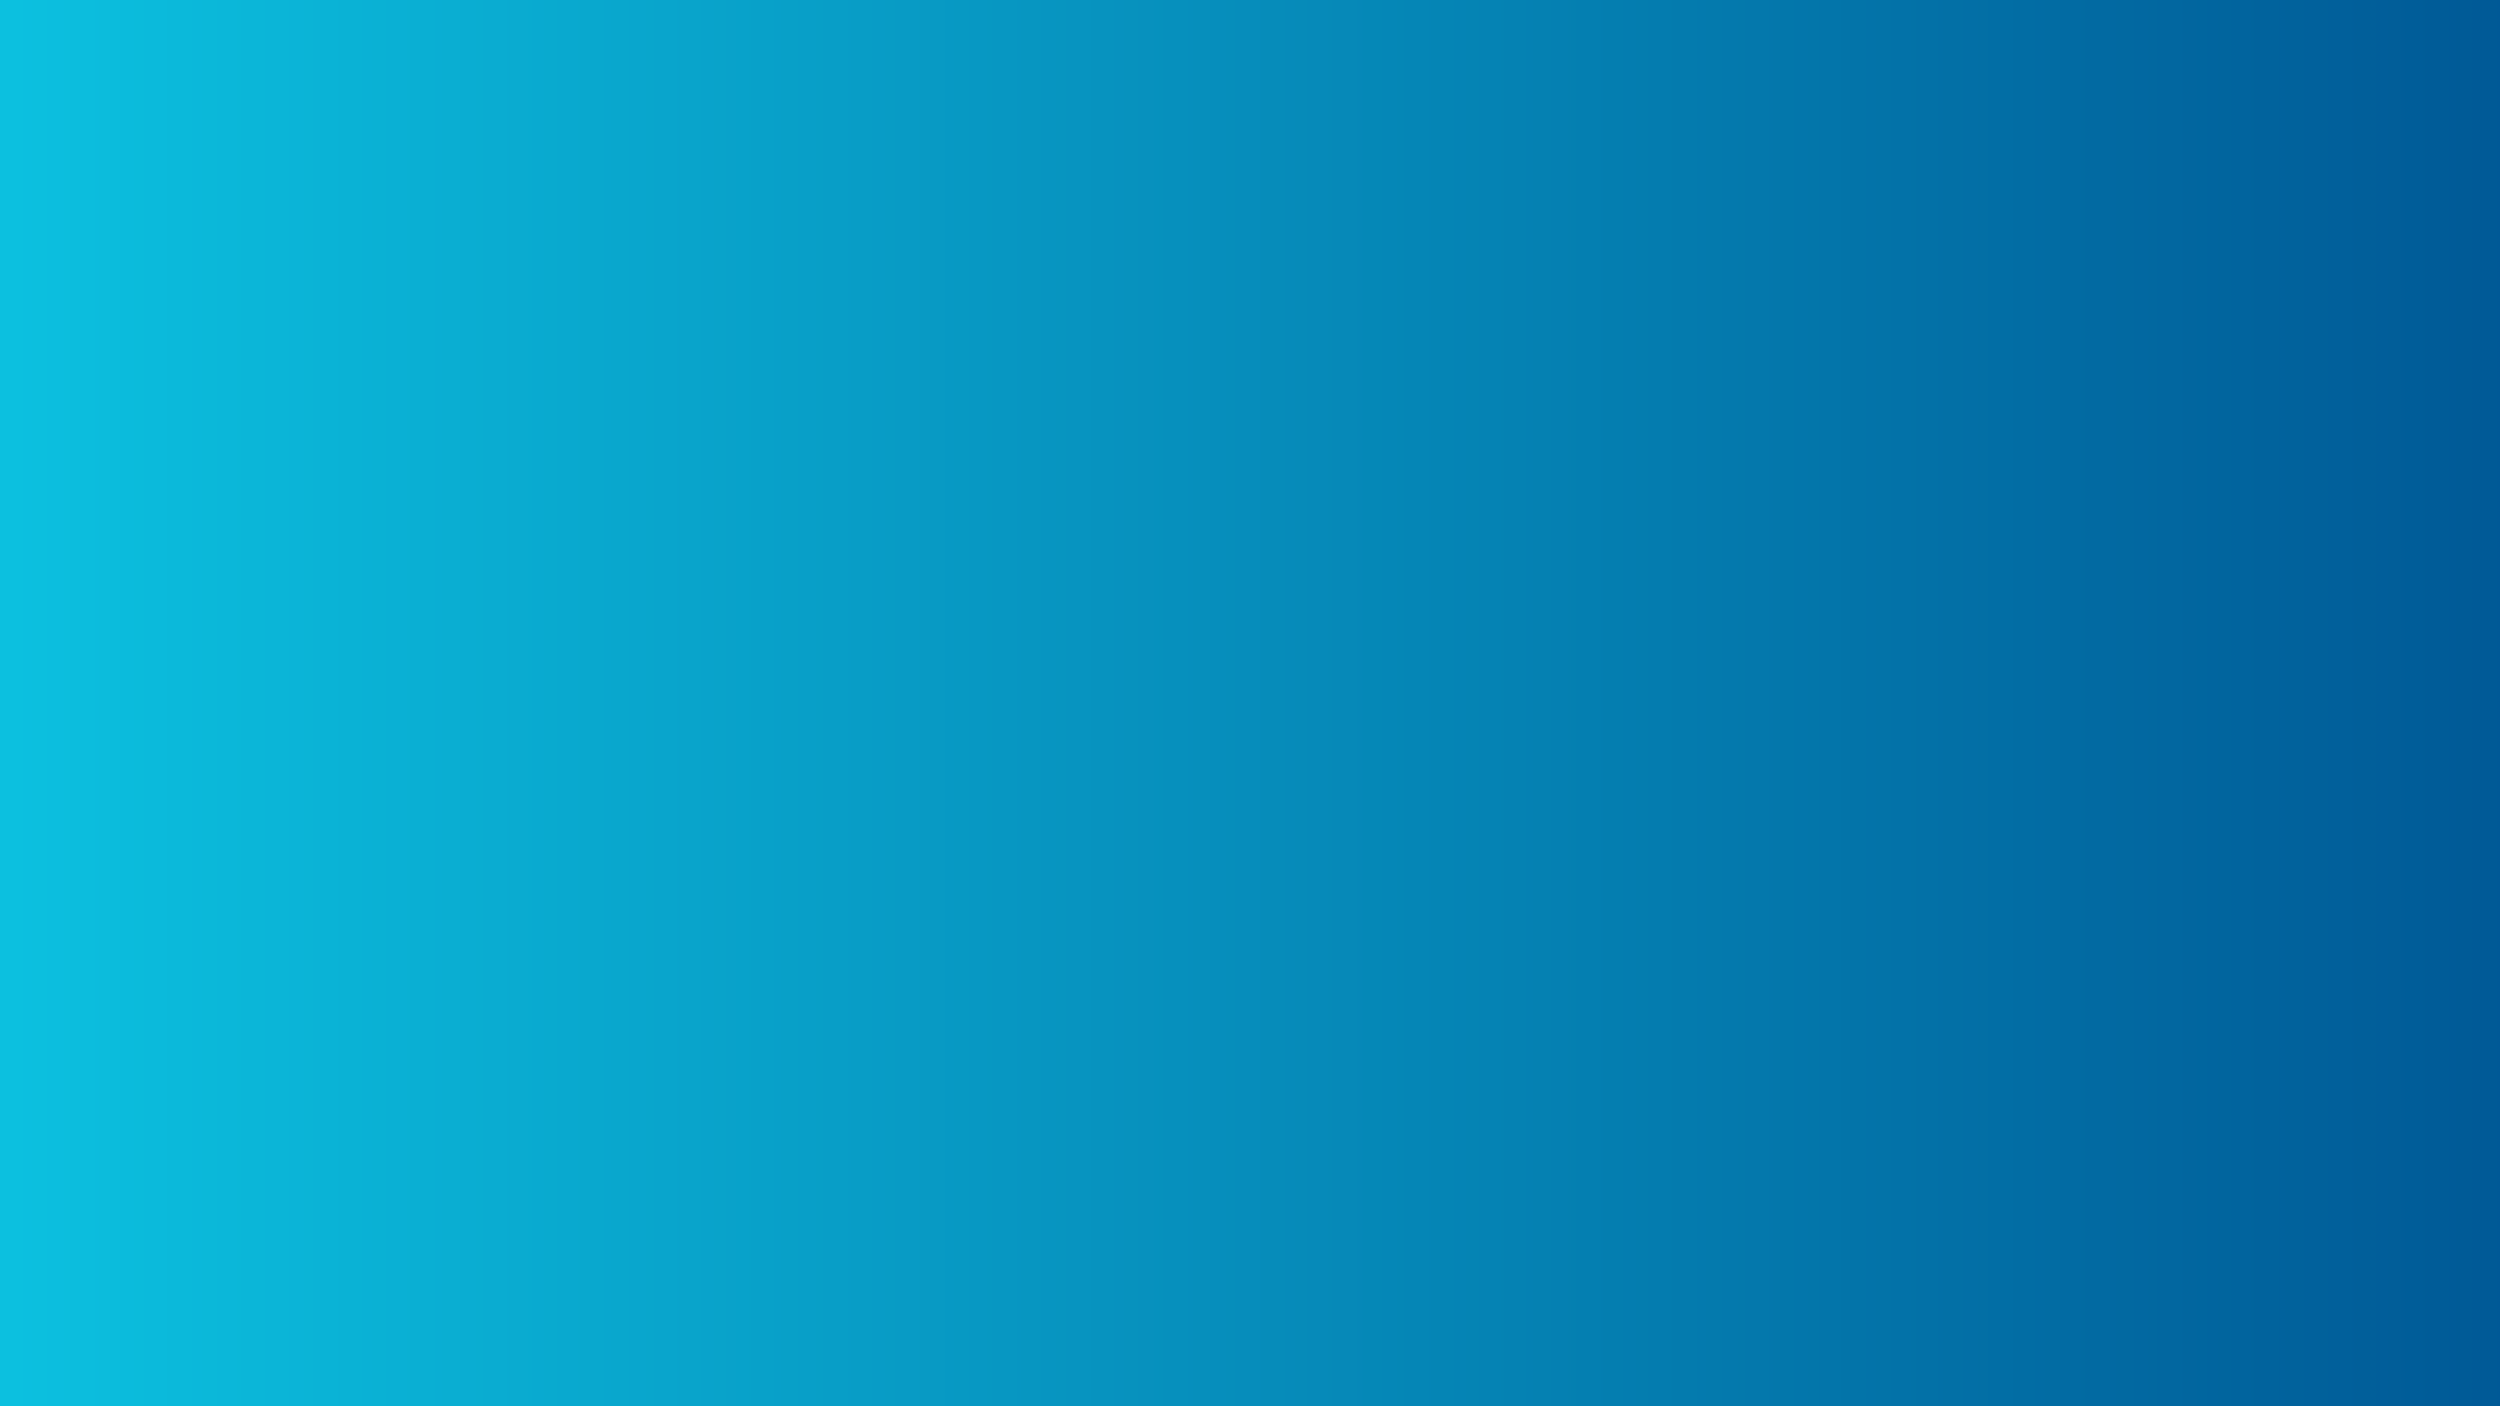 <svg xmlns="http://www.w3.org/2000/svg" xmlns:xlink="http://www.w3.org/1999/xlink" width="1920" zoomAndPan="magnify" viewBox="0 0 1440 810" height="1080" preserveAspectRatio="xMidYMid meet" version="1.0"><defs><linearGradient x1="0" gradientTransform="matrix(0.75, 0, 0, 0.75, 0, 0)" y1="0" x2="1920" gradientUnits="userSpaceOnUse" y2="0" id="3c643bc8b7"><stop stop-opacity="1" stop-color="rgb(4.7%, 75.299%, 87.5%)" offset="0"/><stop stop-opacity="1" stop-color="rgb(4.681%, 75.14%, 87.387%)" offset="0.008"/><stop stop-opacity="1" stop-color="rgb(4.645%, 74.825%, 87.163%)" offset="0.016"/><stop stop-opacity="1" stop-color="rgb(4.608%, 74.51%, 86.938%)" offset="0.023"/><stop stop-opacity="1" stop-color="rgb(4.57%, 74.194%, 86.714%)" offset="0.031"/><stop stop-opacity="1" stop-color="rgb(4.533%, 73.878%, 86.49%)" offset="0.039"/><stop stop-opacity="1" stop-color="rgb(4.497%, 73.563%, 86.266%)" offset="0.047"/><stop stop-opacity="1" stop-color="rgb(4.46%, 73.247%, 86.041%)" offset="0.055"/><stop stop-opacity="1" stop-color="rgb(4.424%, 72.931%, 85.817%)" offset="0.062"/><stop stop-opacity="1" stop-color="rgb(4.387%, 72.615%, 85.593%)" offset="0.07"/><stop stop-opacity="1" stop-color="rgb(4.35%, 72.301%, 85.368%)" offset="0.078"/><stop stop-opacity="1" stop-color="rgb(4.314%, 71.985%, 85.144%)" offset="0.086"/><stop stop-opacity="1" stop-color="rgb(4.277%, 71.669%, 84.92%)" offset="0.094"/><stop stop-opacity="1" stop-color="rgb(4.24%, 71.353%, 84.695%)" offset="0.102"/><stop stop-opacity="1" stop-color="rgb(4.204%, 71.037%, 84.471%)" offset="0.109"/><stop stop-opacity="1" stop-color="rgb(4.167%, 70.721%, 84.247%)" offset="0.117"/><stop stop-opacity="1" stop-color="rgb(4.131%, 70.407%, 84.023%)" offset="0.125"/><stop stop-opacity="1" stop-color="rgb(4.094%, 70.091%, 83.798%)" offset="0.133"/><stop stop-opacity="1" stop-color="rgb(4.057%, 69.775%, 83.575%)" offset="0.141"/><stop stop-opacity="1" stop-color="rgb(4.019%, 69.46%, 83.351%)" offset="0.148"/><stop stop-opacity="1" stop-color="rgb(3.983%, 69.144%, 83.127%)" offset="0.156"/><stop stop-opacity="1" stop-color="rgb(3.946%, 68.828%, 82.903%)" offset="0.164"/><stop stop-opacity="1" stop-color="rgb(3.909%, 68.512%, 82.678%)" offset="0.172"/><stop stop-opacity="1" stop-color="rgb(3.873%, 68.198%, 82.454%)" offset="0.18"/><stop stop-opacity="1" stop-color="rgb(3.836%, 67.882%, 82.23%)" offset="0.188"/><stop stop-opacity="1" stop-color="rgb(3.799%, 67.566%, 82.005%)" offset="0.195"/><stop stop-opacity="1" stop-color="rgb(3.763%, 67.25%, 81.781%)" offset="0.203"/><stop stop-opacity="1" stop-color="rgb(3.726%, 66.934%, 81.557%)" offset="0.211"/><stop stop-opacity="1" stop-color="rgb(3.69%, 66.618%, 81.332%)" offset="0.219"/><stop stop-opacity="1" stop-color="rgb(3.653%, 66.304%, 81.108%)" offset="0.227"/><stop stop-opacity="1" stop-color="rgb(3.616%, 65.988%, 80.884%)" offset="0.234"/><stop stop-opacity="1" stop-color="rgb(3.58%, 65.672%, 80.659%)" offset="0.242"/><stop stop-opacity="1" stop-color="rgb(3.543%, 65.356%, 80.435%)" offset="0.25"/><stop stop-opacity="1" stop-color="rgb(3.506%, 65.041%, 80.211%)" offset="0.258"/><stop stop-opacity="1" stop-color="rgb(3.47%, 64.725%, 79.987%)" offset="0.266"/><stop stop-opacity="1" stop-color="rgb(3.432%, 64.409%, 79.762%)" offset="0.273"/><stop stop-opacity="1" stop-color="rgb(3.395%, 64.095%, 79.539%)" offset="0.281"/><stop stop-opacity="1" stop-color="rgb(3.358%, 63.779%, 79.315%)" offset="0.289"/><stop stop-opacity="1" stop-color="rgb(3.322%, 63.463%, 79.091%)" offset="0.297"/><stop stop-opacity="1" stop-color="rgb(3.285%, 63.147%, 78.867%)" offset="0.305"/><stop stop-opacity="1" stop-color="rgb(3.249%, 62.831%, 78.642%)" offset="0.312"/><stop stop-opacity="1" stop-color="rgb(3.212%, 62.515%, 78.418%)" offset="0.32"/><stop stop-opacity="1" stop-color="rgb(3.175%, 62.199%, 78.194%)" offset="0.328"/><stop stop-opacity="1" stop-color="rgb(3.139%, 61.885%, 77.969%)" offset="0.336"/><stop stop-opacity="1" stop-color="rgb(3.102%, 61.569%, 77.745%)" offset="0.344"/><stop stop-opacity="1" stop-color="rgb(3.065%, 61.253%, 77.521%)" offset="0.352"/><stop stop-opacity="1" stop-color="rgb(3.029%, 60.938%, 77.296%)" offset="0.359"/><stop stop-opacity="1" stop-color="rgb(2.992%, 60.622%, 77.072%)" offset="0.367"/><stop stop-opacity="1" stop-color="rgb(2.956%, 60.306%, 76.848%)" offset="0.375"/><stop stop-opacity="1" stop-color="rgb(2.919%, 59.991%, 76.624%)" offset="0.383"/><stop stop-opacity="1" stop-color="rgb(2.881%, 59.676%, 76.399%)" offset="0.391"/><stop stop-opacity="1" stop-color="rgb(2.844%, 59.36%, 76.175%)" offset="0.398"/><stop stop-opacity="1" stop-color="rgb(2.808%, 59.044%, 75.951%)" offset="0.406"/><stop stop-opacity="1" stop-color="rgb(2.771%, 58.728%, 75.726%)" offset="0.414"/><stop stop-opacity="1" stop-color="rgb(2.734%, 58.412%, 75.504%)" offset="0.422"/><stop stop-opacity="1" stop-color="rgb(2.698%, 58.096%, 75.279%)" offset="0.43"/><stop stop-opacity="1" stop-color="rgb(2.661%, 57.782%, 75.055%)" offset="0.438"/><stop stop-opacity="1" stop-color="rgb(2.625%, 57.466%, 74.831%)" offset="0.445"/><stop stop-opacity="1" stop-color="rgb(2.588%, 57.15%, 74.606%)" offset="0.453"/><stop stop-opacity="1" stop-color="rgb(2.551%, 56.834%, 74.382%)" offset="0.461"/><stop stop-opacity="1" stop-color="rgb(2.515%, 56.519%, 74.158%)" offset="0.469"/><stop stop-opacity="1" stop-color="rgb(2.478%, 56.203%, 73.933%)" offset="0.477"/><stop stop-opacity="1" stop-color="rgb(2.441%, 55.888%, 73.709%)" offset="0.484"/><stop stop-opacity="1" stop-color="rgb(2.405%, 55.573%, 73.485%)" offset="0.492"/><stop stop-opacity="1" stop-color="rgb(2.368%, 55.257%, 73.26%)" offset="0.5"/><stop stop-opacity="1" stop-color="rgb(2.332%, 54.941%, 73.036%)" offset="0.508"/><stop stop-opacity="1" stop-color="rgb(2.293%, 54.625%, 72.812%)" offset="0.516"/><stop stop-opacity="1" stop-color="rgb(2.257%, 54.309%, 72.588%)" offset="0.523"/><stop stop-opacity="1" stop-color="rgb(2.22%, 53.993%, 72.363%)" offset="0.531"/><stop stop-opacity="1" stop-color="rgb(2.184%, 53.679%, 72.139%)" offset="0.539"/><stop stop-opacity="1" stop-color="rgb(2.147%, 53.363%, 71.915%)" offset="0.547"/><stop stop-opacity="1" stop-color="rgb(2.11%, 53.047%, 71.69%)" offset="0.555"/><stop stop-opacity="1" stop-color="rgb(2.074%, 52.731%, 71.468%)" offset="0.562"/><stop stop-opacity="1" stop-color="rgb(2.037%, 52.415%, 71.243%)" offset="0.57"/><stop stop-opacity="1" stop-color="rgb(2%, 52.1%, 71.019%)" offset="0.578"/><stop stop-opacity="1" stop-color="rgb(1.964%, 51.785%, 70.795%)" offset="0.586"/><stop stop-opacity="1" stop-color="rgb(1.927%, 51.469%, 70.57%)" offset="0.594"/><stop stop-opacity="1" stop-color="rgb(1.891%, 51.154%, 70.346%)" offset="0.602"/><stop stop-opacity="1" stop-color="rgb(1.854%, 50.838%, 70.122%)" offset="0.609"/><stop stop-opacity="1" stop-color="rgb(1.817%, 50.522%, 69.897%)" offset="0.617"/><stop stop-opacity="1" stop-color="rgb(1.781%, 50.206%, 69.673%)" offset="0.625"/><stop stop-opacity="1" stop-color="rgb(1.744%, 49.89%, 69.449%)" offset="0.633"/><stop stop-opacity="1" stop-color="rgb(1.706%, 49.576%, 69.225%)" offset="0.641"/><stop stop-opacity="1" stop-color="rgb(1.669%, 49.26%, 69%)" offset="0.648"/><stop stop-opacity="1" stop-color="rgb(1.633%, 48.944%, 68.776%)" offset="0.656"/><stop stop-opacity="1" stop-color="rgb(1.596%, 48.628%, 68.552%)" offset="0.664"/><stop stop-opacity="1" stop-color="rgb(1.559%, 48.312%, 68.327%)" offset="0.672"/><stop stop-opacity="1" stop-color="rgb(1.523%, 47.997%, 68.103%)" offset="0.68"/><stop stop-opacity="1" stop-color="rgb(1.486%, 47.681%, 67.879%)" offset="0.688"/><stop stop-opacity="1" stop-color="rgb(1.45%, 47.366%, 67.654%)" offset="0.695"/><stop stop-opacity="1" stop-color="rgb(1.413%, 47.05%, 67.432%)" offset="0.703"/><stop stop-opacity="1" stop-color="rgb(1.376%, 46.735%, 67.207%)" offset="0.711"/><stop stop-opacity="1" stop-color="rgb(1.34%, 46.419%, 66.983%)" offset="0.719"/><stop stop-opacity="1" stop-color="rgb(1.303%, 46.103%, 66.759%)" offset="0.727"/><stop stop-opacity="1" stop-color="rgb(1.266%, 45.787%, 66.534%)" offset="0.734"/><stop stop-opacity="1" stop-color="rgb(1.23%, 45.473%, 66.31%)" offset="0.742"/><stop stop-opacity="1" stop-color="rgb(1.193%, 45.157%, 66.086%)" offset="0.75"/><stop stop-opacity="1" stop-color="rgb(1.155%, 44.841%, 65.862%)" offset="0.758"/><stop stop-opacity="1" stop-color="rgb(1.118%, 44.525%, 65.637%)" offset="0.766"/><stop stop-opacity="1" stop-color="rgb(1.082%, 44.209%, 65.413%)" offset="0.773"/><stop stop-opacity="1" stop-color="rgb(1.045%, 43.893%, 65.189%)" offset="0.781"/><stop stop-opacity="1" stop-color="rgb(1.009%, 43.578%, 64.964%)" offset="0.789"/><stop stop-opacity="1" stop-color="rgb(0.972%, 43.263%, 64.74%)" offset="0.797"/><stop stop-opacity="1" stop-color="rgb(0.935%, 42.947%, 64.516%)" offset="0.805"/><stop stop-opacity="1" stop-color="rgb(0.899%, 42.632%, 64.291%)" offset="0.812"/><stop stop-opacity="1" stop-color="rgb(0.862%, 42.316%, 64.067%)" offset="0.82"/><stop stop-opacity="1" stop-color="rgb(0.826%, 42%, 63.843%)" offset="0.828"/><stop stop-opacity="1" stop-color="rgb(0.789%, 41.684%, 63.618%)" offset="0.836"/><stop stop-opacity="1" stop-color="rgb(0.752%, 41.37%, 63.396%)" offset="0.844"/><stop stop-opacity="1" stop-color="rgb(0.716%, 41.054%, 63.171%)" offset="0.852"/><stop stop-opacity="1" stop-color="rgb(0.679%, 40.738%, 62.947%)" offset="0.859"/><stop stop-opacity="1" stop-color="rgb(0.642%, 40.422%, 62.723%)" offset="0.867"/><stop stop-opacity="1" stop-color="rgb(0.606%, 40.106%, 62.498%)" offset="0.875"/><stop stop-opacity="1" stop-color="rgb(0.568%, 39.79%, 62.274%)" offset="0.883"/><stop stop-opacity="1" stop-color="rgb(0.531%, 39.474%, 62.05%)" offset="0.891"/><stop stop-opacity="1" stop-color="rgb(0.494%, 39.16%, 61.826%)" offset="0.898"/><stop stop-opacity="1" stop-color="rgb(0.458%, 38.844%, 61.601%)" offset="0.906"/><stop stop-opacity="1" stop-color="rgb(0.421%, 38.528%, 61.377%)" offset="0.914"/><stop stop-opacity="1" stop-color="rgb(0.385%, 38.213%, 61.153%)" offset="0.922"/><stop stop-opacity="1" stop-color="rgb(0.348%, 37.897%, 60.928%)" offset="0.93"/><stop stop-opacity="1" stop-color="rgb(0.311%, 37.581%, 60.704%)" offset="0.938"/><stop stop-opacity="1" stop-color="rgb(0.275%, 37.267%, 60.48%)" offset="0.945"/><stop stop-opacity="1" stop-color="rgb(0.238%, 36.951%, 60.255%)" offset="0.953"/><stop stop-opacity="1" stop-color="rgb(0.201%, 36.635%, 60.031%)" offset="0.961"/><stop stop-opacity="1" stop-color="rgb(0.165%, 36.319%, 59.807%)" offset="0.969"/><stop stop-opacity="1" stop-color="rgb(0.128%, 36.003%, 59.584%)" offset="0.977"/><stop stop-opacity="1" stop-color="rgb(0.092%, 35.687%, 59.36%)" offset="0.984"/><stop stop-opacity="1" stop-color="rgb(0.055%, 35.371%, 59.135%)" offset="0.992"/><stop stop-opacity="1" stop-color="rgb(0.018%, 35.057%, 58.911%)" offset="1"/></linearGradient></defs><rect x="-144" width="1728" fill="#ffffff" y="-81" height="972" fill-opacity="1"/><rect x="-144" fill="url(#3c643bc8b7)" width="1728" y="-81" height="972"/></svg>